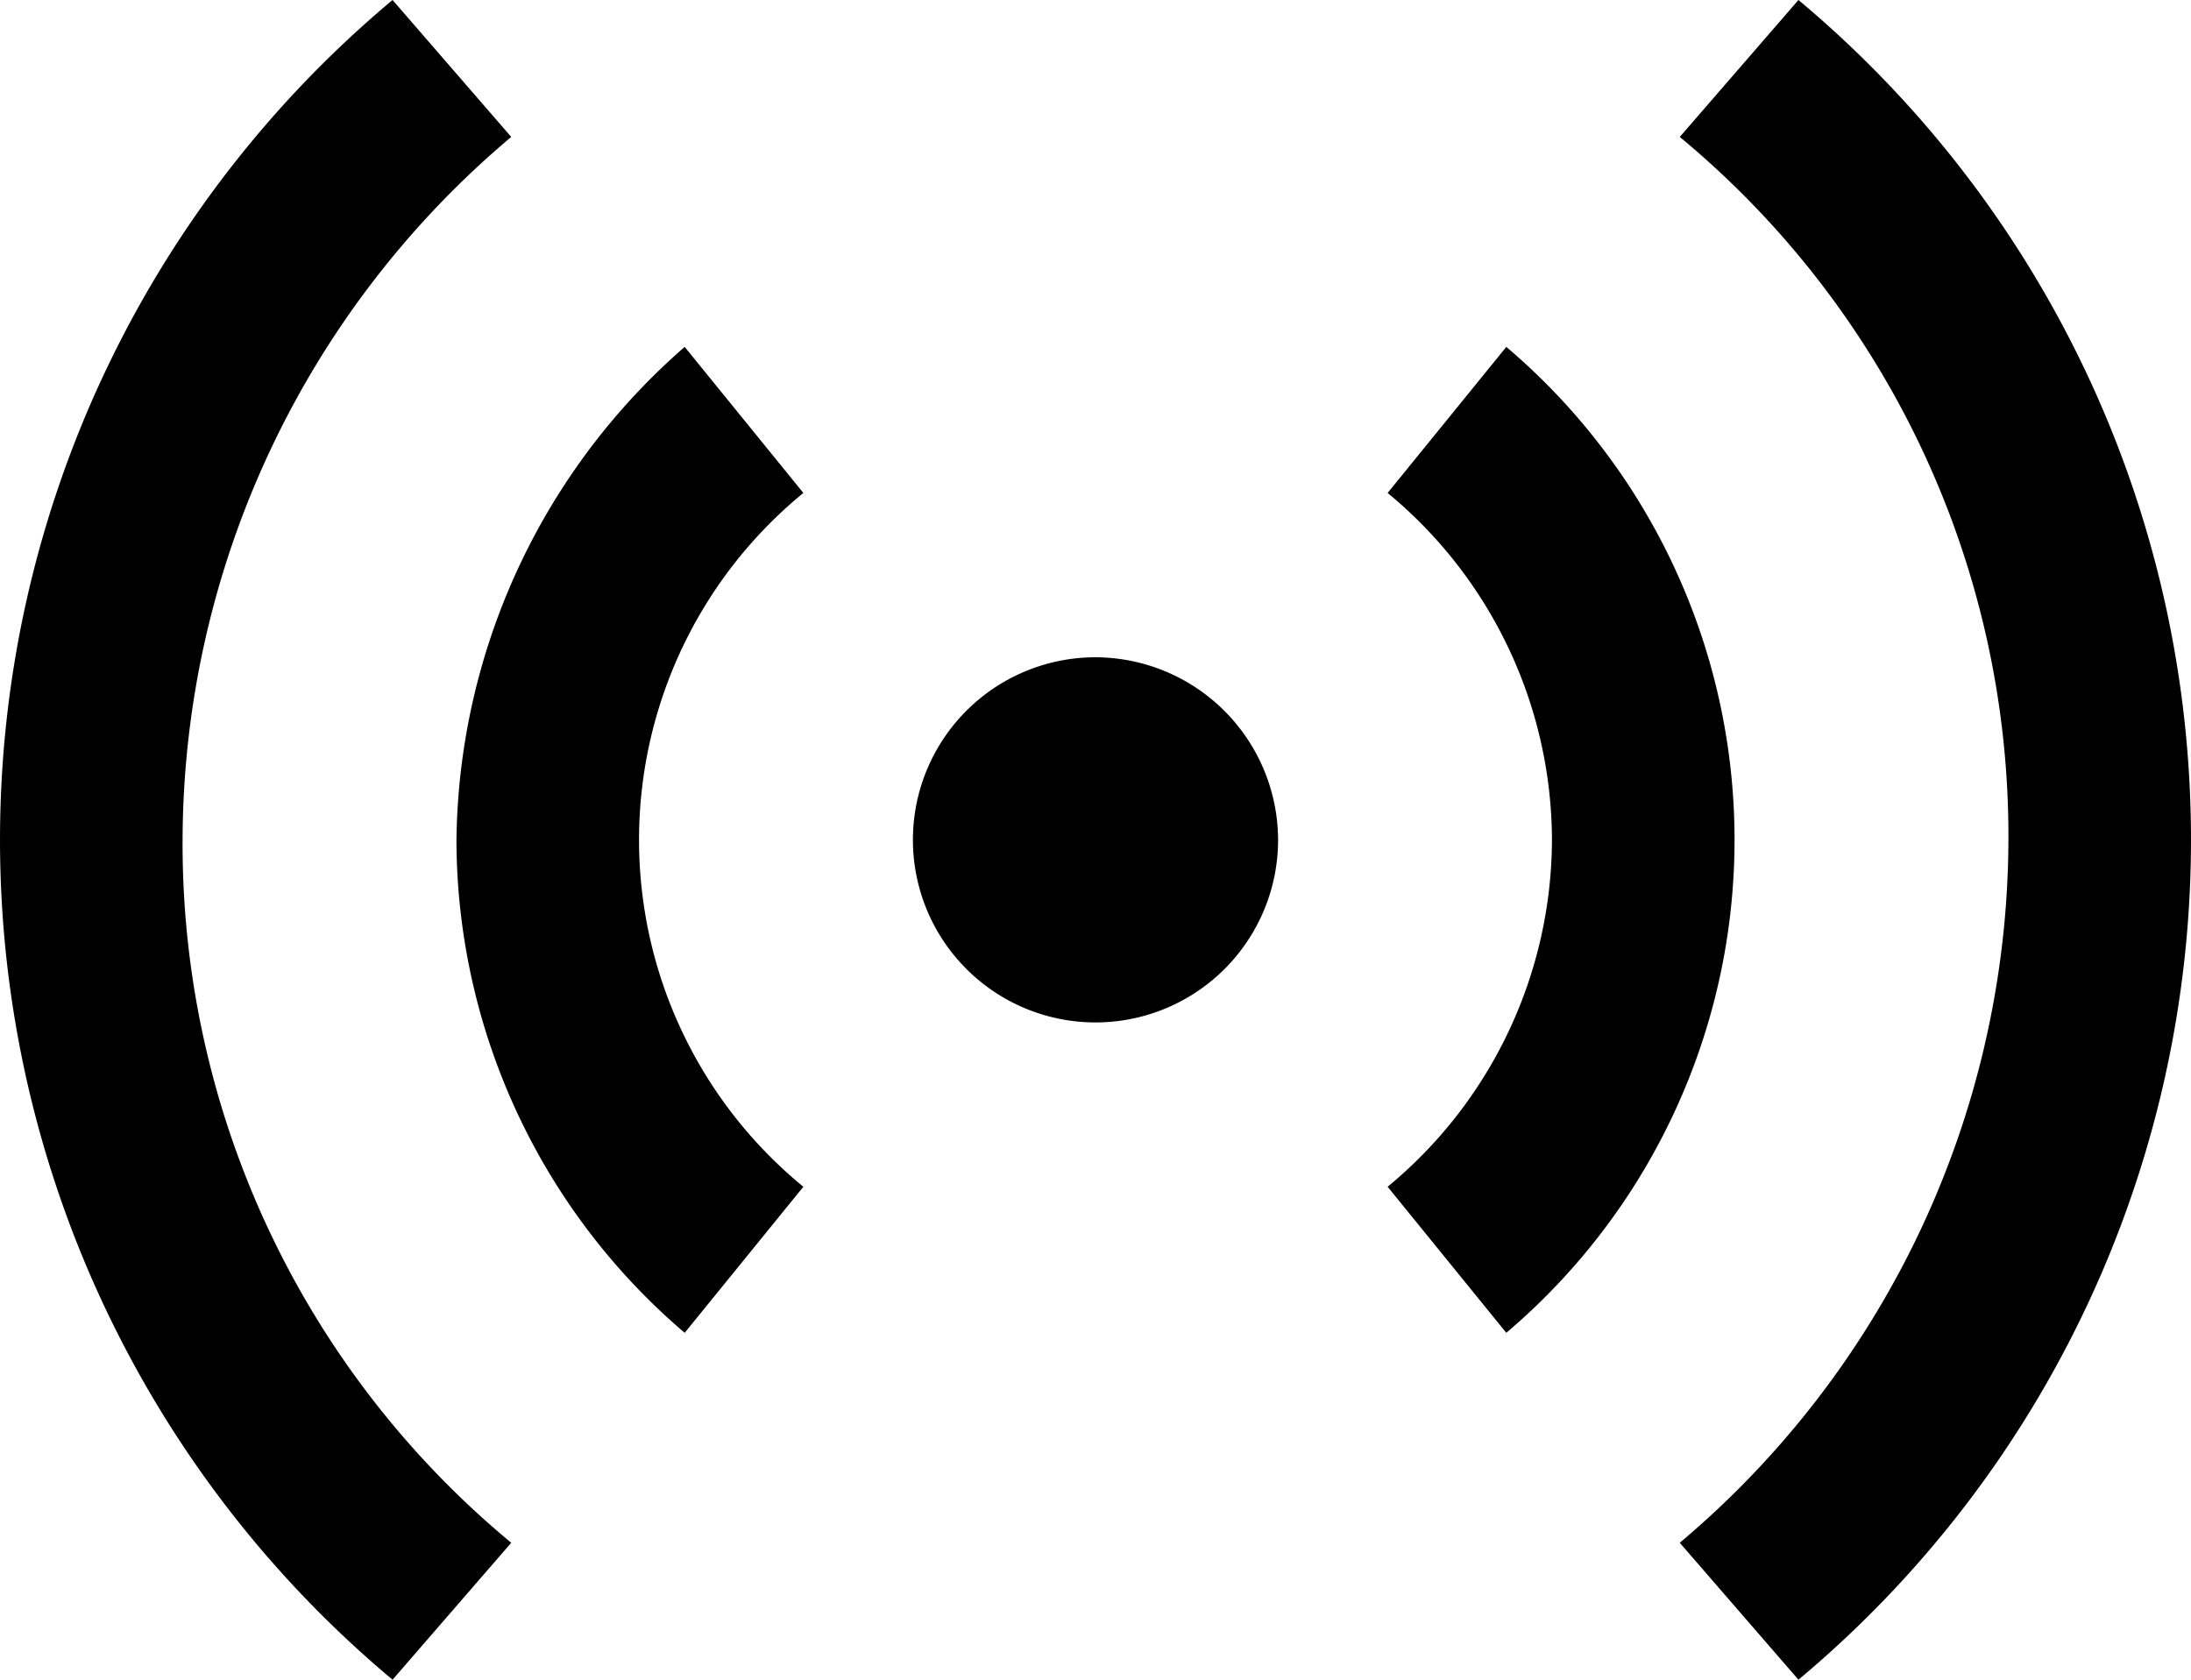 <svg xmlns="http://www.w3.org/2000/svg" width="24" height="18.4" viewBox="0 0 24 18.4"><path d="M6,16.2A10.1,10.1,0,0,1,9.6,8.5L8.3,7a11.992,11.992,0,0,0,0,18.4l1.3-1.5A9.941,9.941,0,0,1,6,16.2M23.7,7,22.4,8.5A9.941,9.941,0,0,1,26,16.2a10.1,10.1,0,0,1-3.6,7.7l1.3,1.5A11.992,11.992,0,0,0,23.7,7M11.5,21.6,12.8,20a4.911,4.911,0,0,1,0-7.6l-1.3-1.6A7.272,7.272,0,0,0,9,16.2a7.109,7.109,0,0,0,2.5,5.4M21,16.2A4.945,4.945,0,0,1,19.2,20l1.3,1.6a7.082,7.082,0,0,0,0-10.8l-1.3,1.6A4.945,4.945,0,0,1,21,16.2m-3,0a2,2,0,1,1-2-2,2.006,2.006,0,0,1,2,2" transform="translate(-4 -7)"/></svg>